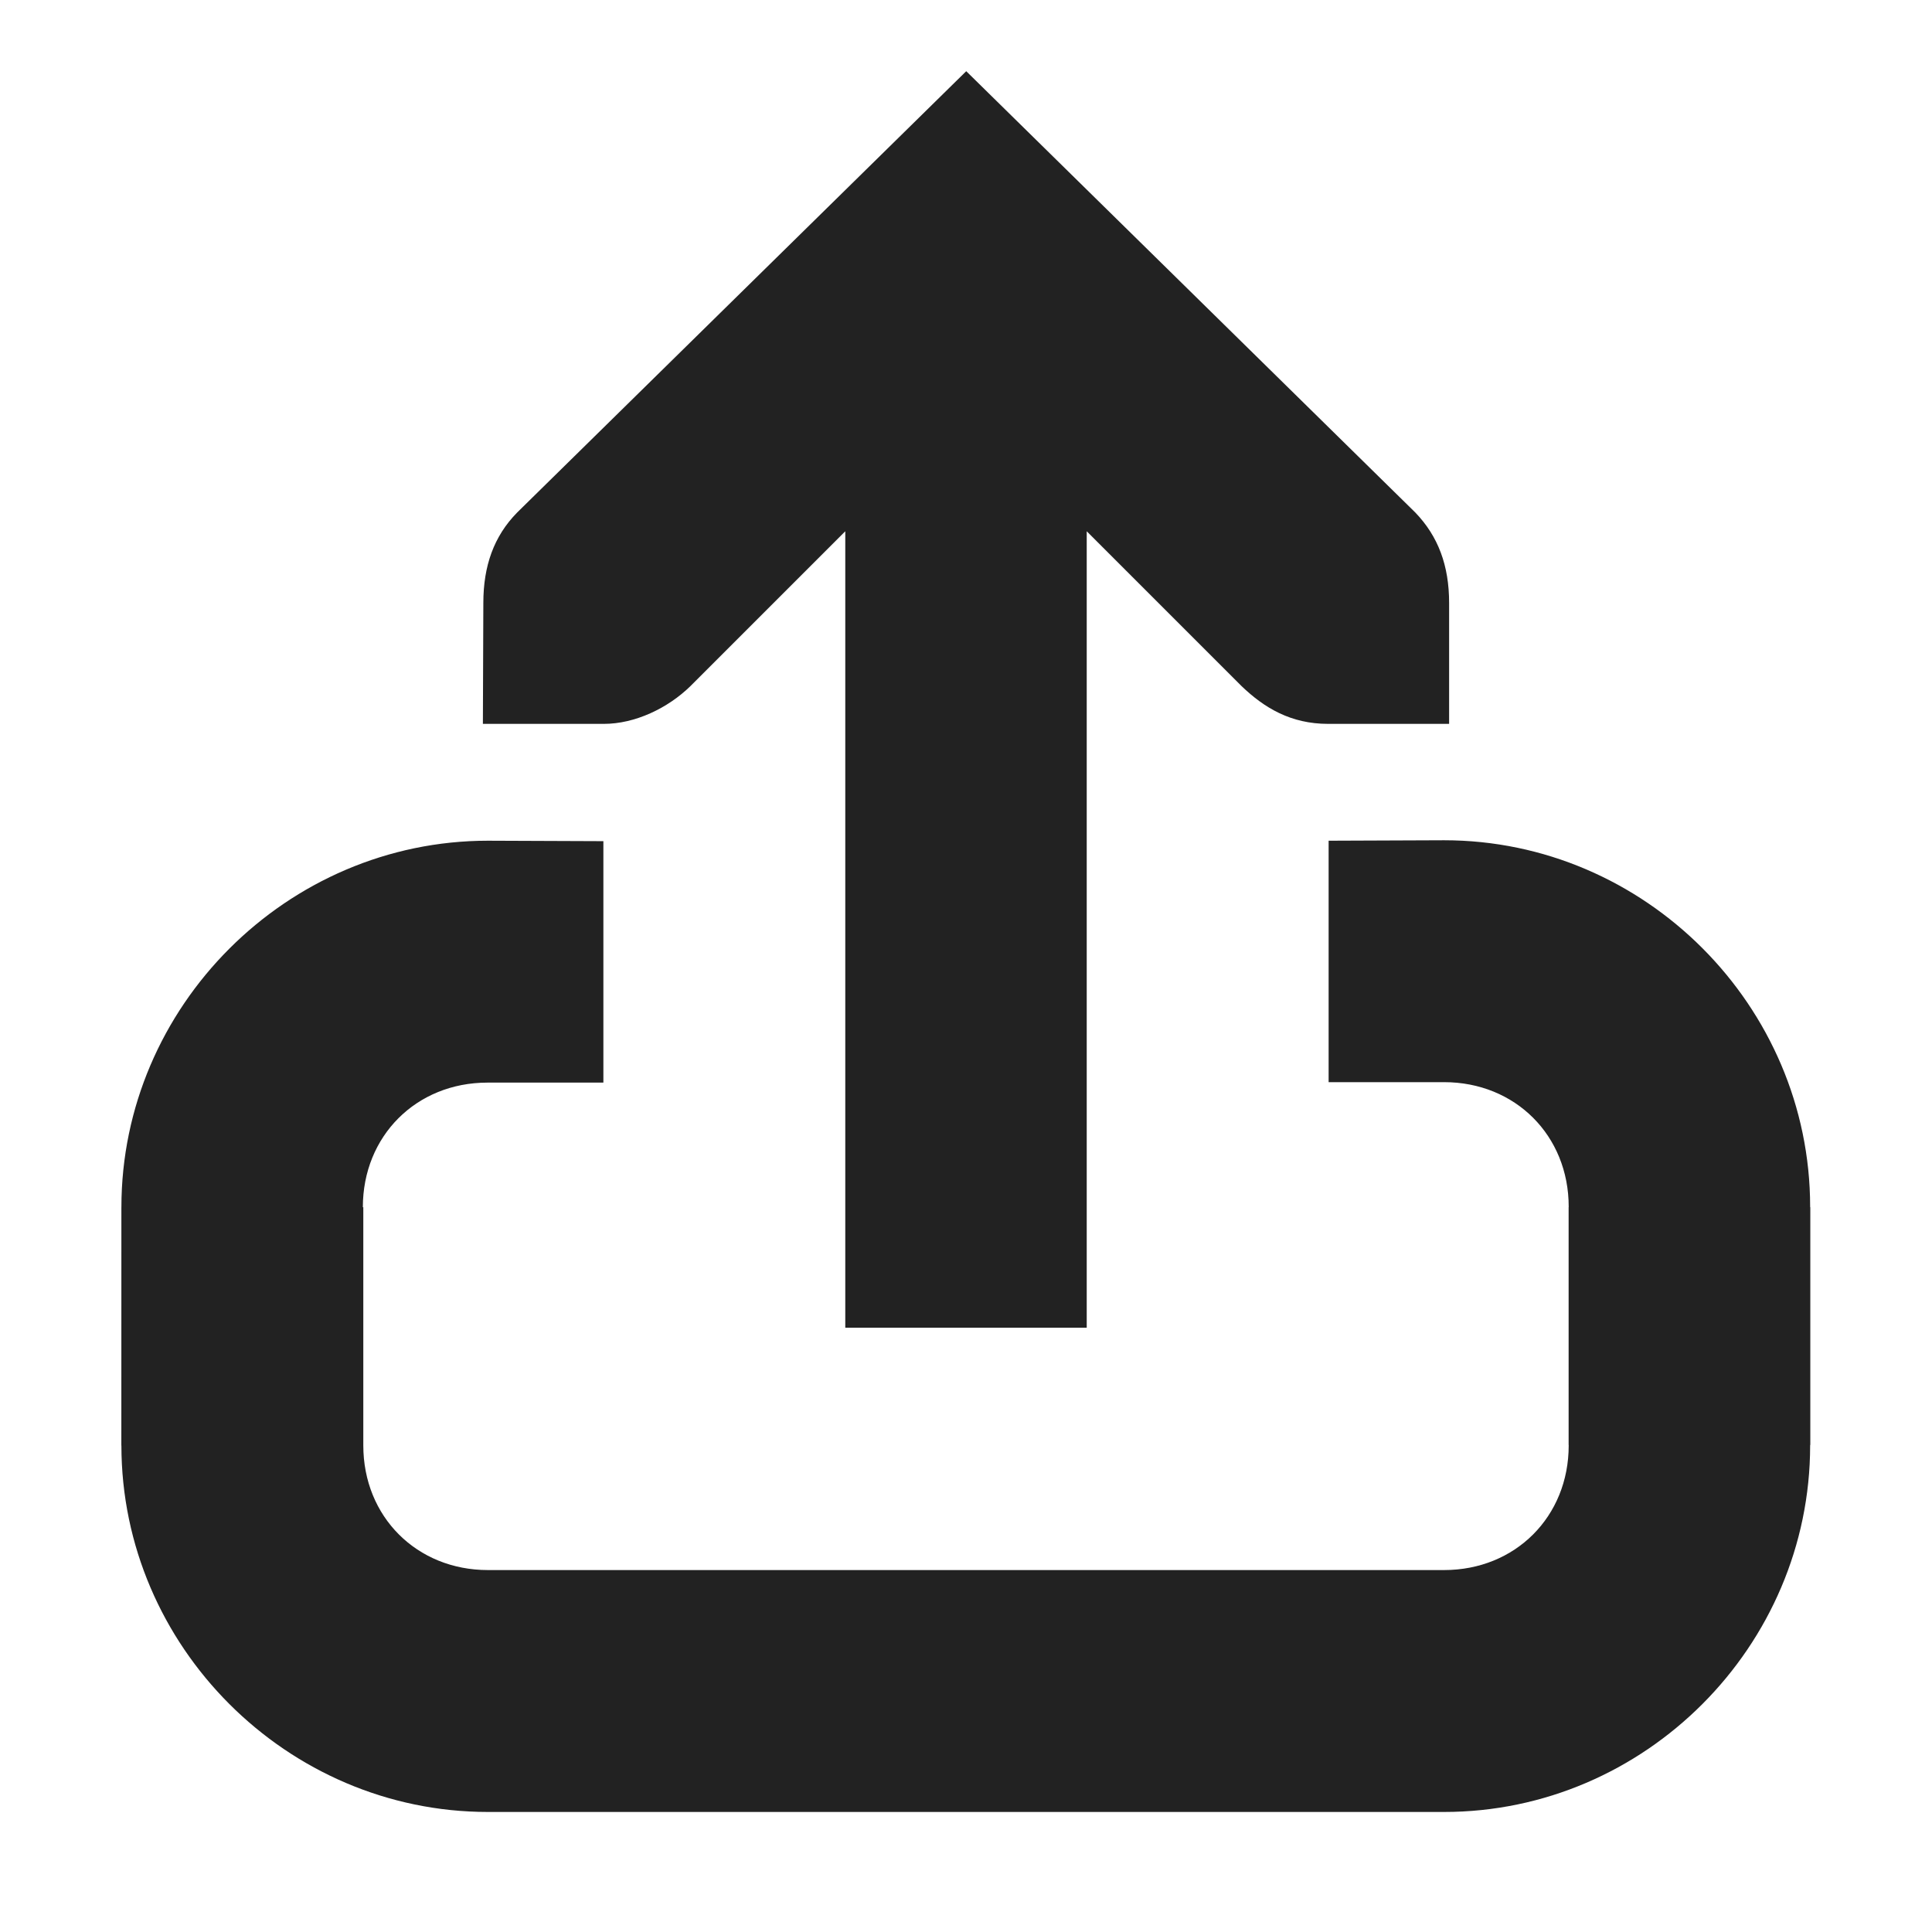 <svg
   xmlns:dc="http://purl.org/dc/elements/1.1/"
   xmlns:cc="http://creativecommons.org/ns#"
   xmlns:rdf="http://www.w3.org/1999/02/22-rdf-syntax-ns#"
   xmlns:svg="http://www.w3.org/2000/svg"
   xmlns="http://www.w3.org/2000/svg"
   xmlns:sodipodi="http://sodipodi.sourceforge.net/DTD/sodipodi-0.dtd"
   xmlns:inkscape="http://www.inkscape.org/namespaces/inkscape"
   width="4.233mm"
   height="4.233mm"
   viewBox="0 0 4.233 4.233"
   version="1.1"
   id="svg6654"
   inkscape:version="1.0.2 (e86c870879, 2021-01-15)"
   sodipodi:docname="upload.svg">
  <defs
     id="defs6648" />
  <sodipodi:namedview
     id="base"
     pagecolor="#ffffff"
     bordercolor="#666666"
     borderopacity="1.0"
     inkscape:pageopacity="0.0"
     inkscape:pageshadow="2"
     inkscape:zoom="7.9195959"
     inkscape:cx="-8.7983659"
     inkscape:cy="-28.795912"
     inkscape:document-units="mm"
     inkscape:current-layer="layer1"
     inkscape:document-rotation="0"
     showgrid="false"
     inkscape:window-width="1497"
     inkscape:window-height="1030"
     inkscape:window-x="0"
     inkscape:window-y="0"
     inkscape:window-maximized="0" />
  <g
     inkscape:label="图层 1"
     inkscape:groupmode="layer"
     id="layer1"
     transform="translate(-180.933,-119.85)">
    <path
       style="fill:#222222;stroke-width:0.265"
       d="m 181.991,121.436 h 0.265 c 0.068,0 0.14,-0.034 0.19,-0.083 l 0.339,-0.339 v 1.745 h 0.529 v -1.745 l 0.339,0.339 c 0.05,0.048 0.108,0.083 0.19,0.083 h 0.265 v -0.265 c 0,-0.082 -0.024,-0.146 -0.074,-0.198 l -0.984,-0.967 -0.984,0.967 c -0.051,0.052 -0.074,0.117 -0.074,0.198 z"
       id="path2449" />
    <path
       style="fill:#222222;stroke-width:0.265"
       d="m 181.199,123.017 c 0,0.44 0.363,0.803 0.803,0.803 h 2.095 c 0.44,0 0.802,-0.363 0.802,-0.803 v -0.522 h -0.529 v 0.522 c 0,0.156 -0.117,0.273 -0.273,0.273 h -2.095 c -0.156,0 -0.273,-0.117 -0.273,-0.273 v -0.522 h -0.529 z"
       id="path2443" />
    <path
       id="path2451"
       style="fill:#222222;stroke-width:0.265"
       d="m 182.002,121.692 c -0.44,0 -0.803,0.363 -0.803,0.803 v 0.522 h 0.529 v -0.522 c 0,-0.156 0.117,-0.273 0.273,-0.273 h 0.254 v -0.529 z m 1.842,0 v 0.529 h 0.253 c 0.156,0 0.273,0.117 0.273,0.273 v 0.522 h 0.529 v -0.522 c 0,-0.44 -0.362,-0.803 -0.802,-0.803 z" />
  </g>
</svg>
